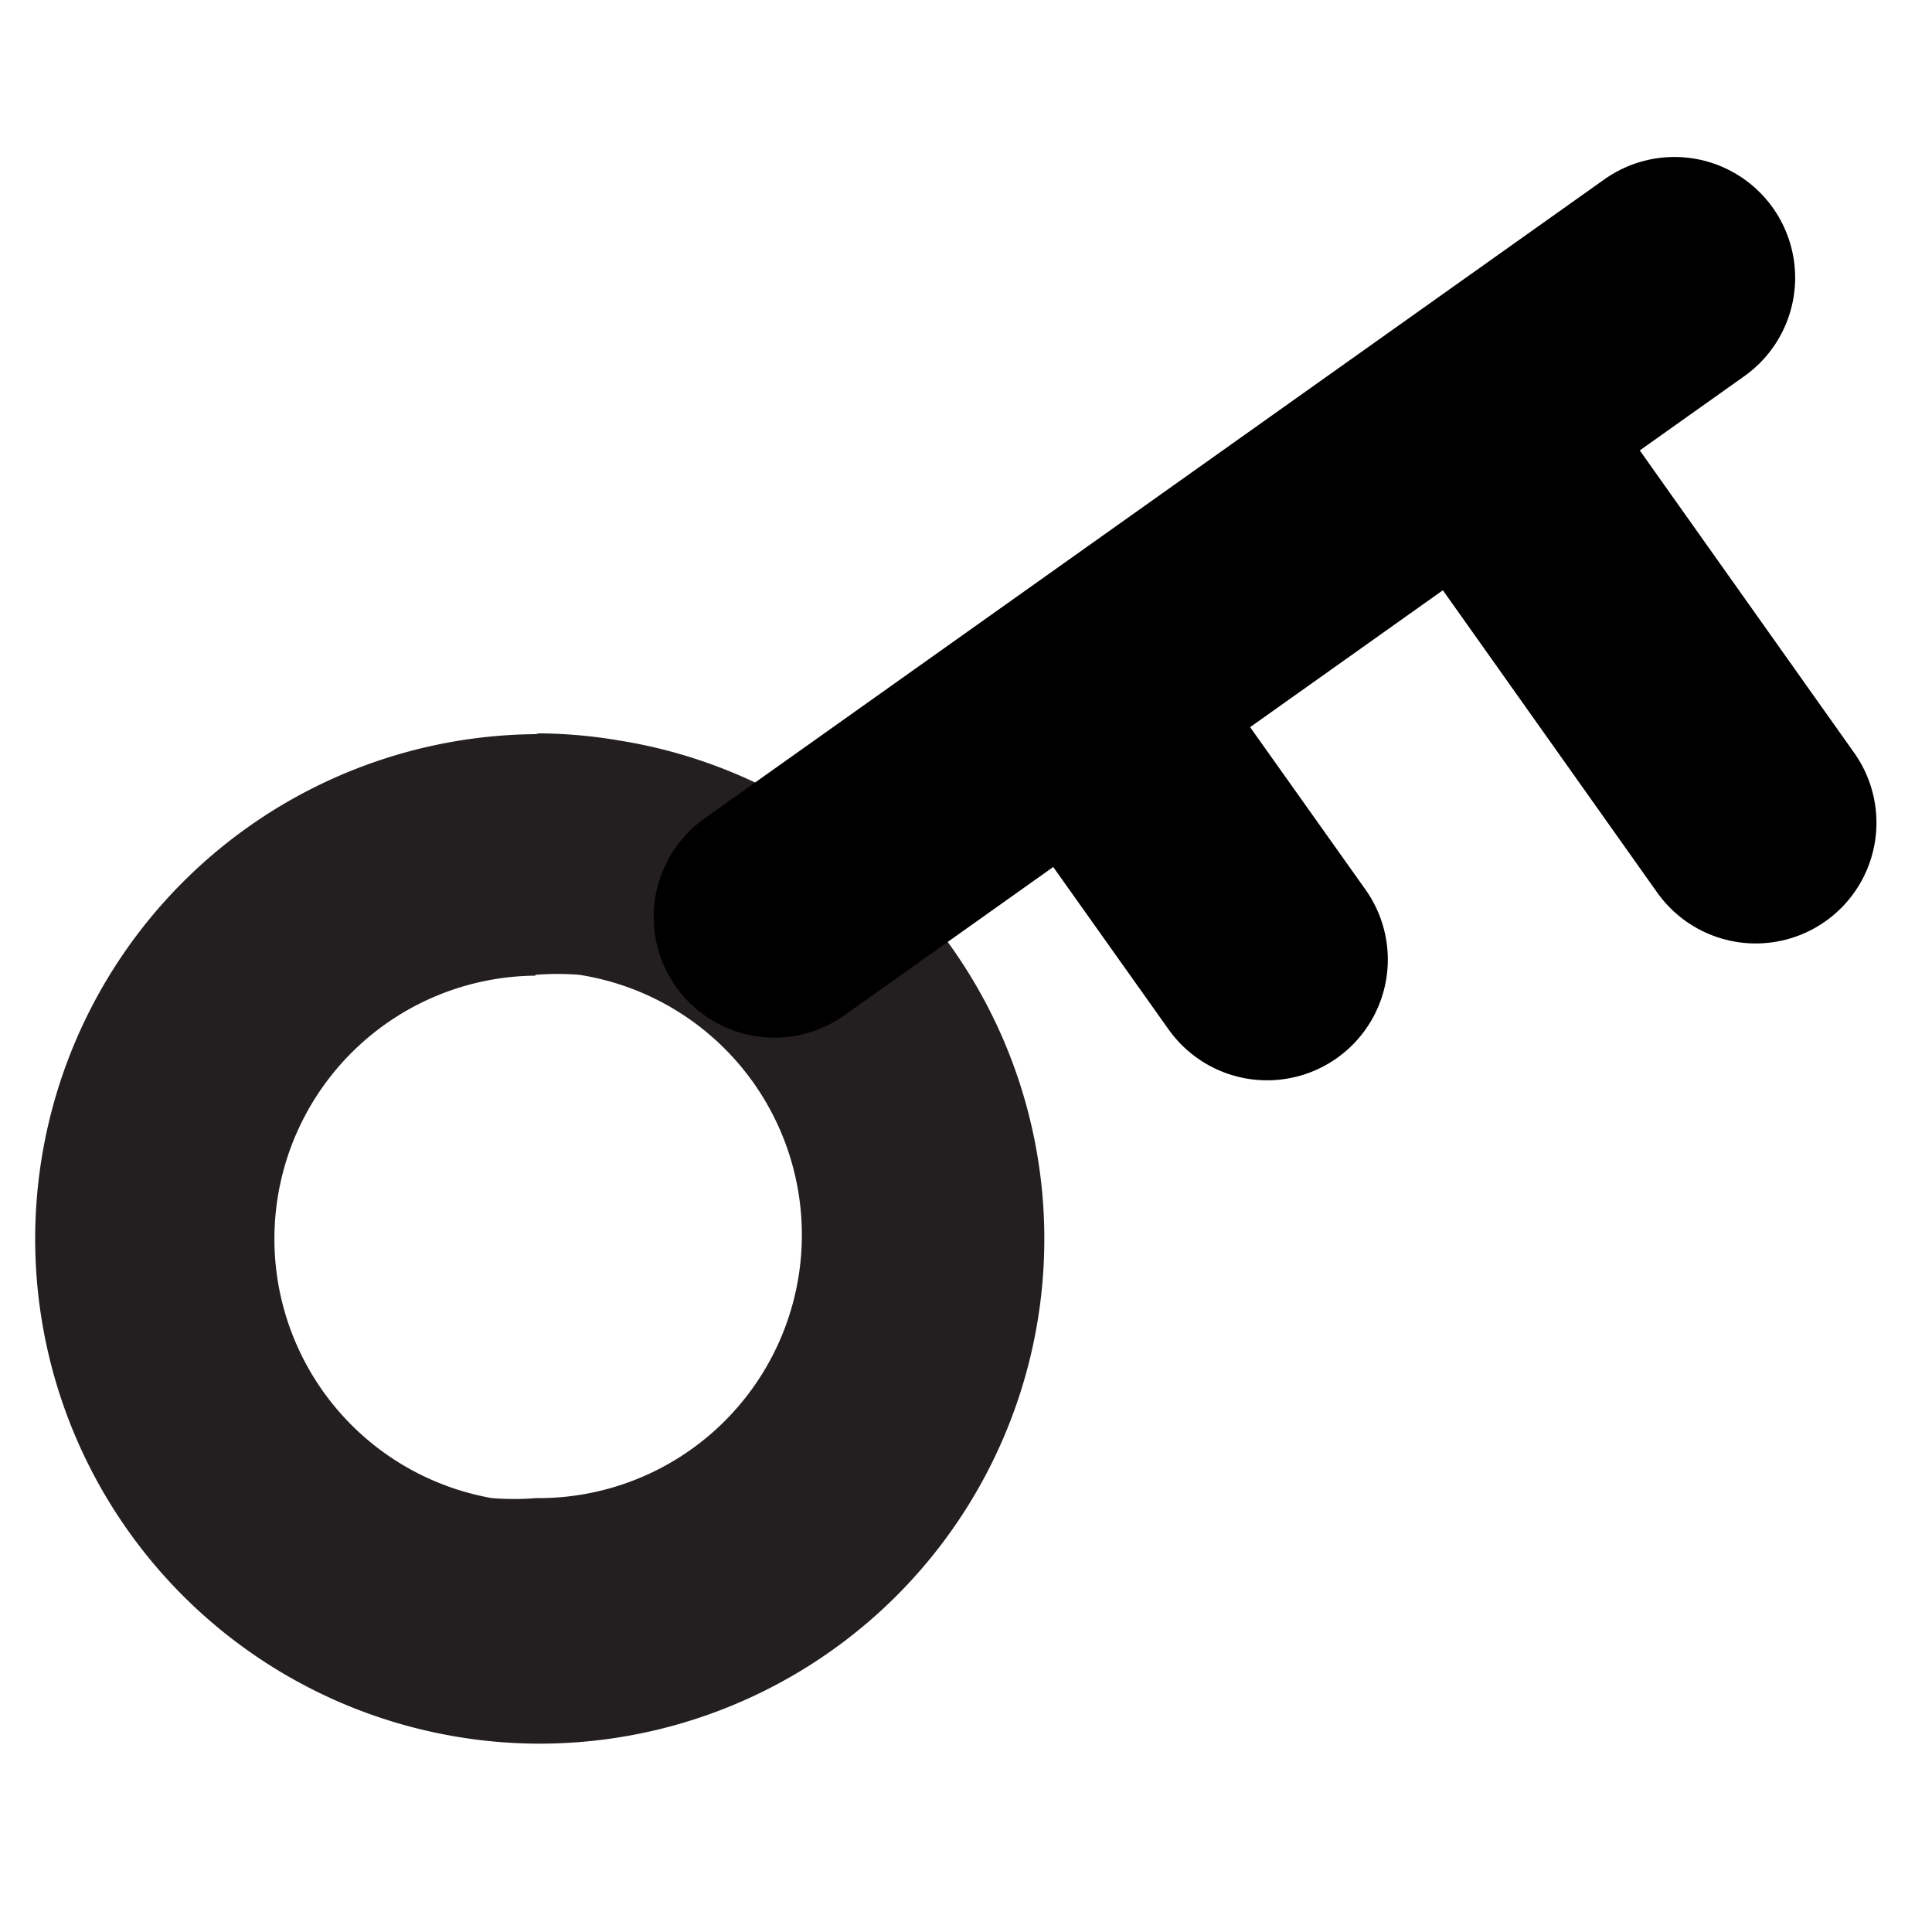 <svg id="Layer_1" data-name="Layer 1" xmlns="http://www.w3.org/2000/svg" width="24" height="24" viewBox="0 0 24 24">
  <defs>
    <style>
      .cls-1 {
        fill: #231f20;
      }

      .cls-2 {
        fill: none;
        stroke: #000;
        stroke-linecap: round;
        stroke-miterlimit: 10;
        stroke-width: 3px;
      }
    </style>
  </defs>
  <title>account_1</title>
  <path class="cls-1" d="M6.65,12.11h0a3.39,3.39,0,0,1,.55,0,3.27,3.27,0,0,1-.54,6.5,3.41,3.41,0,0,1-.55,0,3.27,3.27,0,0,1,.54-6.49m0-3a6.27,6.27,0,0,0-1,12.45,6.2,6.2,0,0,0,1,.09A6.27,6.27,0,0,0,7.7,9.2a6.2,6.2,0,0,0-1-.09Z"/>
  <line class="cls-2" x1="9.62" y1="11.39" x2="20.8" y2="3.45"/>
  <line class="cls-2" x1="13.51" y1="8.78" x2="15.74" y2="11.92"/>
  <line class="cls-2" x1="18.35" y1="5.34" x2="21.81" y2="10.22"/>
</svg>

